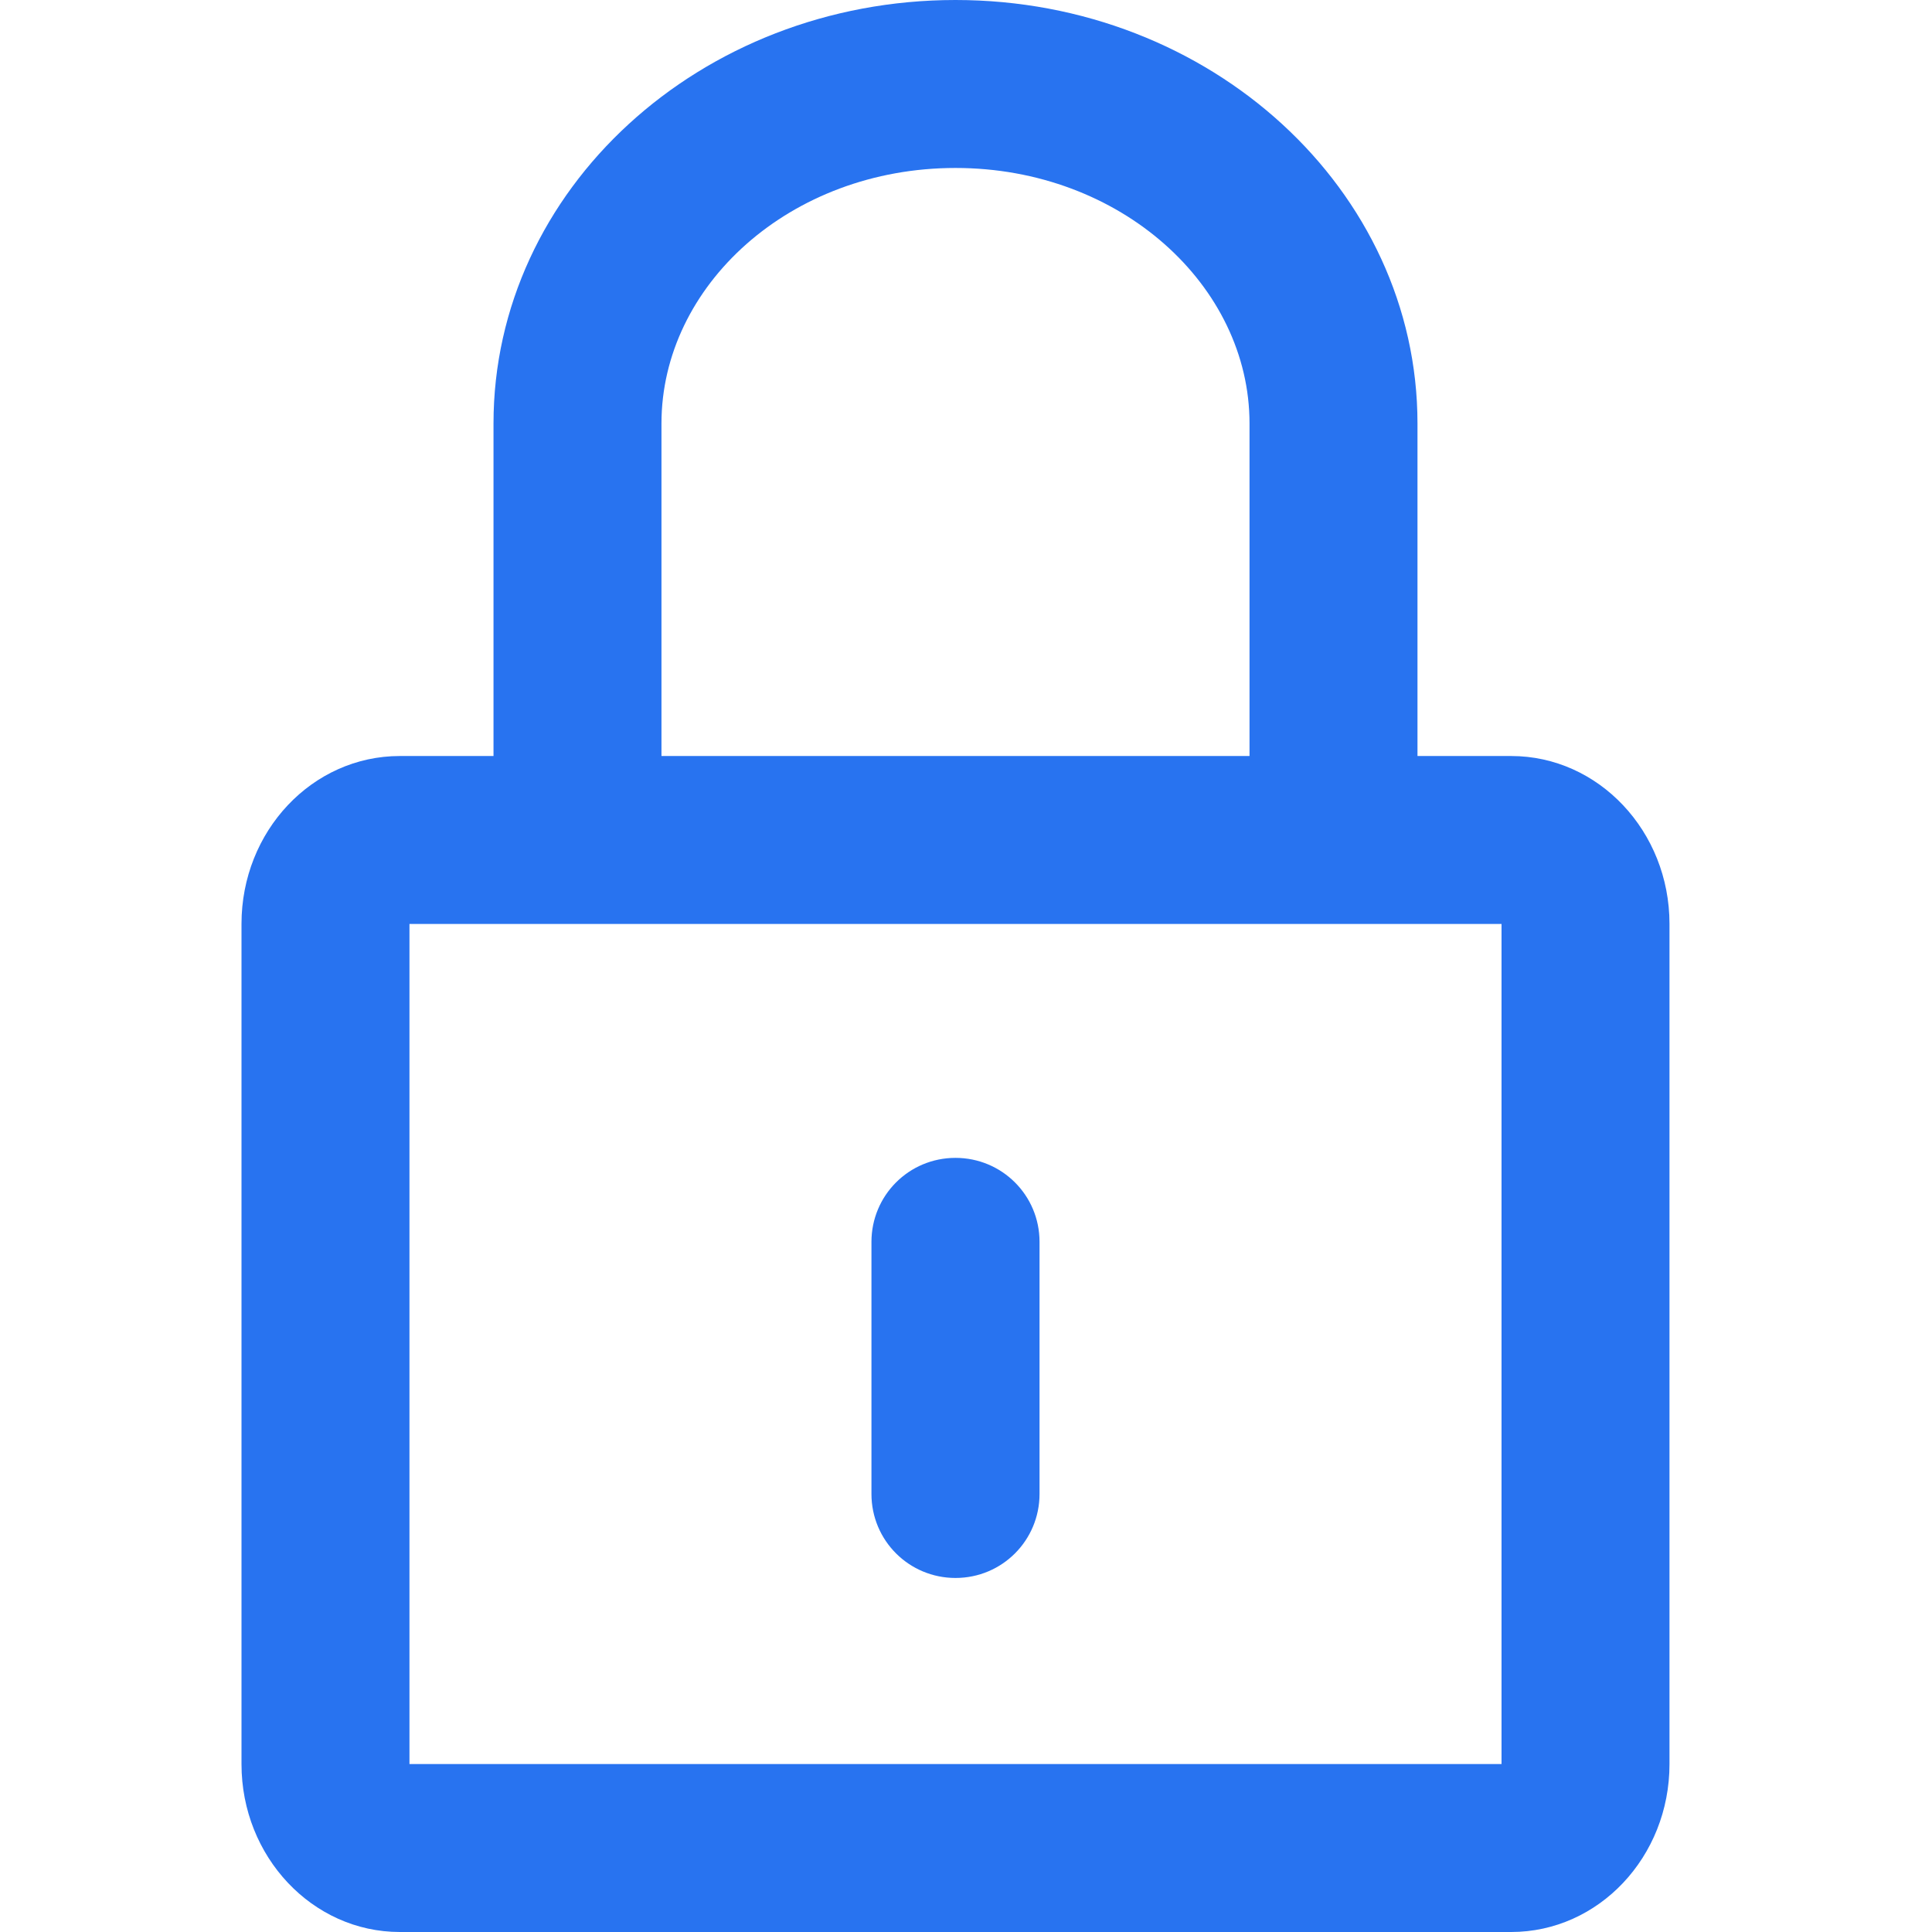 <svg width="16" height="16" viewBox="0 0 16 16" fill="none" xmlns="http://www.w3.org/2000/svg">
<path d="M4.087 6.261V3.507C4.087 1.57 5.799 0 7.913 0C10.026 0 11.739 1.572 11.739 3.507V6.261H12.515C13.239 6.261 13.826 6.885 13.826 7.651V14.61C13.826 15.378 13.239 16 12.515 16H3.311C2.587 16 2 15.376 2 14.61V7.651C2 6.883 2.586 6.261 3.311 6.261H4.087ZM3.391 7.652V14.609H12.435V7.652H3.391ZM10.348 6.261V3.507C10.348 2.368 9.283 1.391 7.913 1.391C6.542 1.391 5.478 2.367 5.478 3.507V6.261H10.348ZM7.217 10.285C7.217 9.901 7.526 9.589 7.913 9.589C8.297 9.589 8.609 9.898 8.609 10.285V12.372C8.609 12.756 8.3 13.068 7.913 13.068C7.529 13.068 7.217 12.759 7.217 12.372V10.285Z" fill="#2873F0"/>
</svg>
